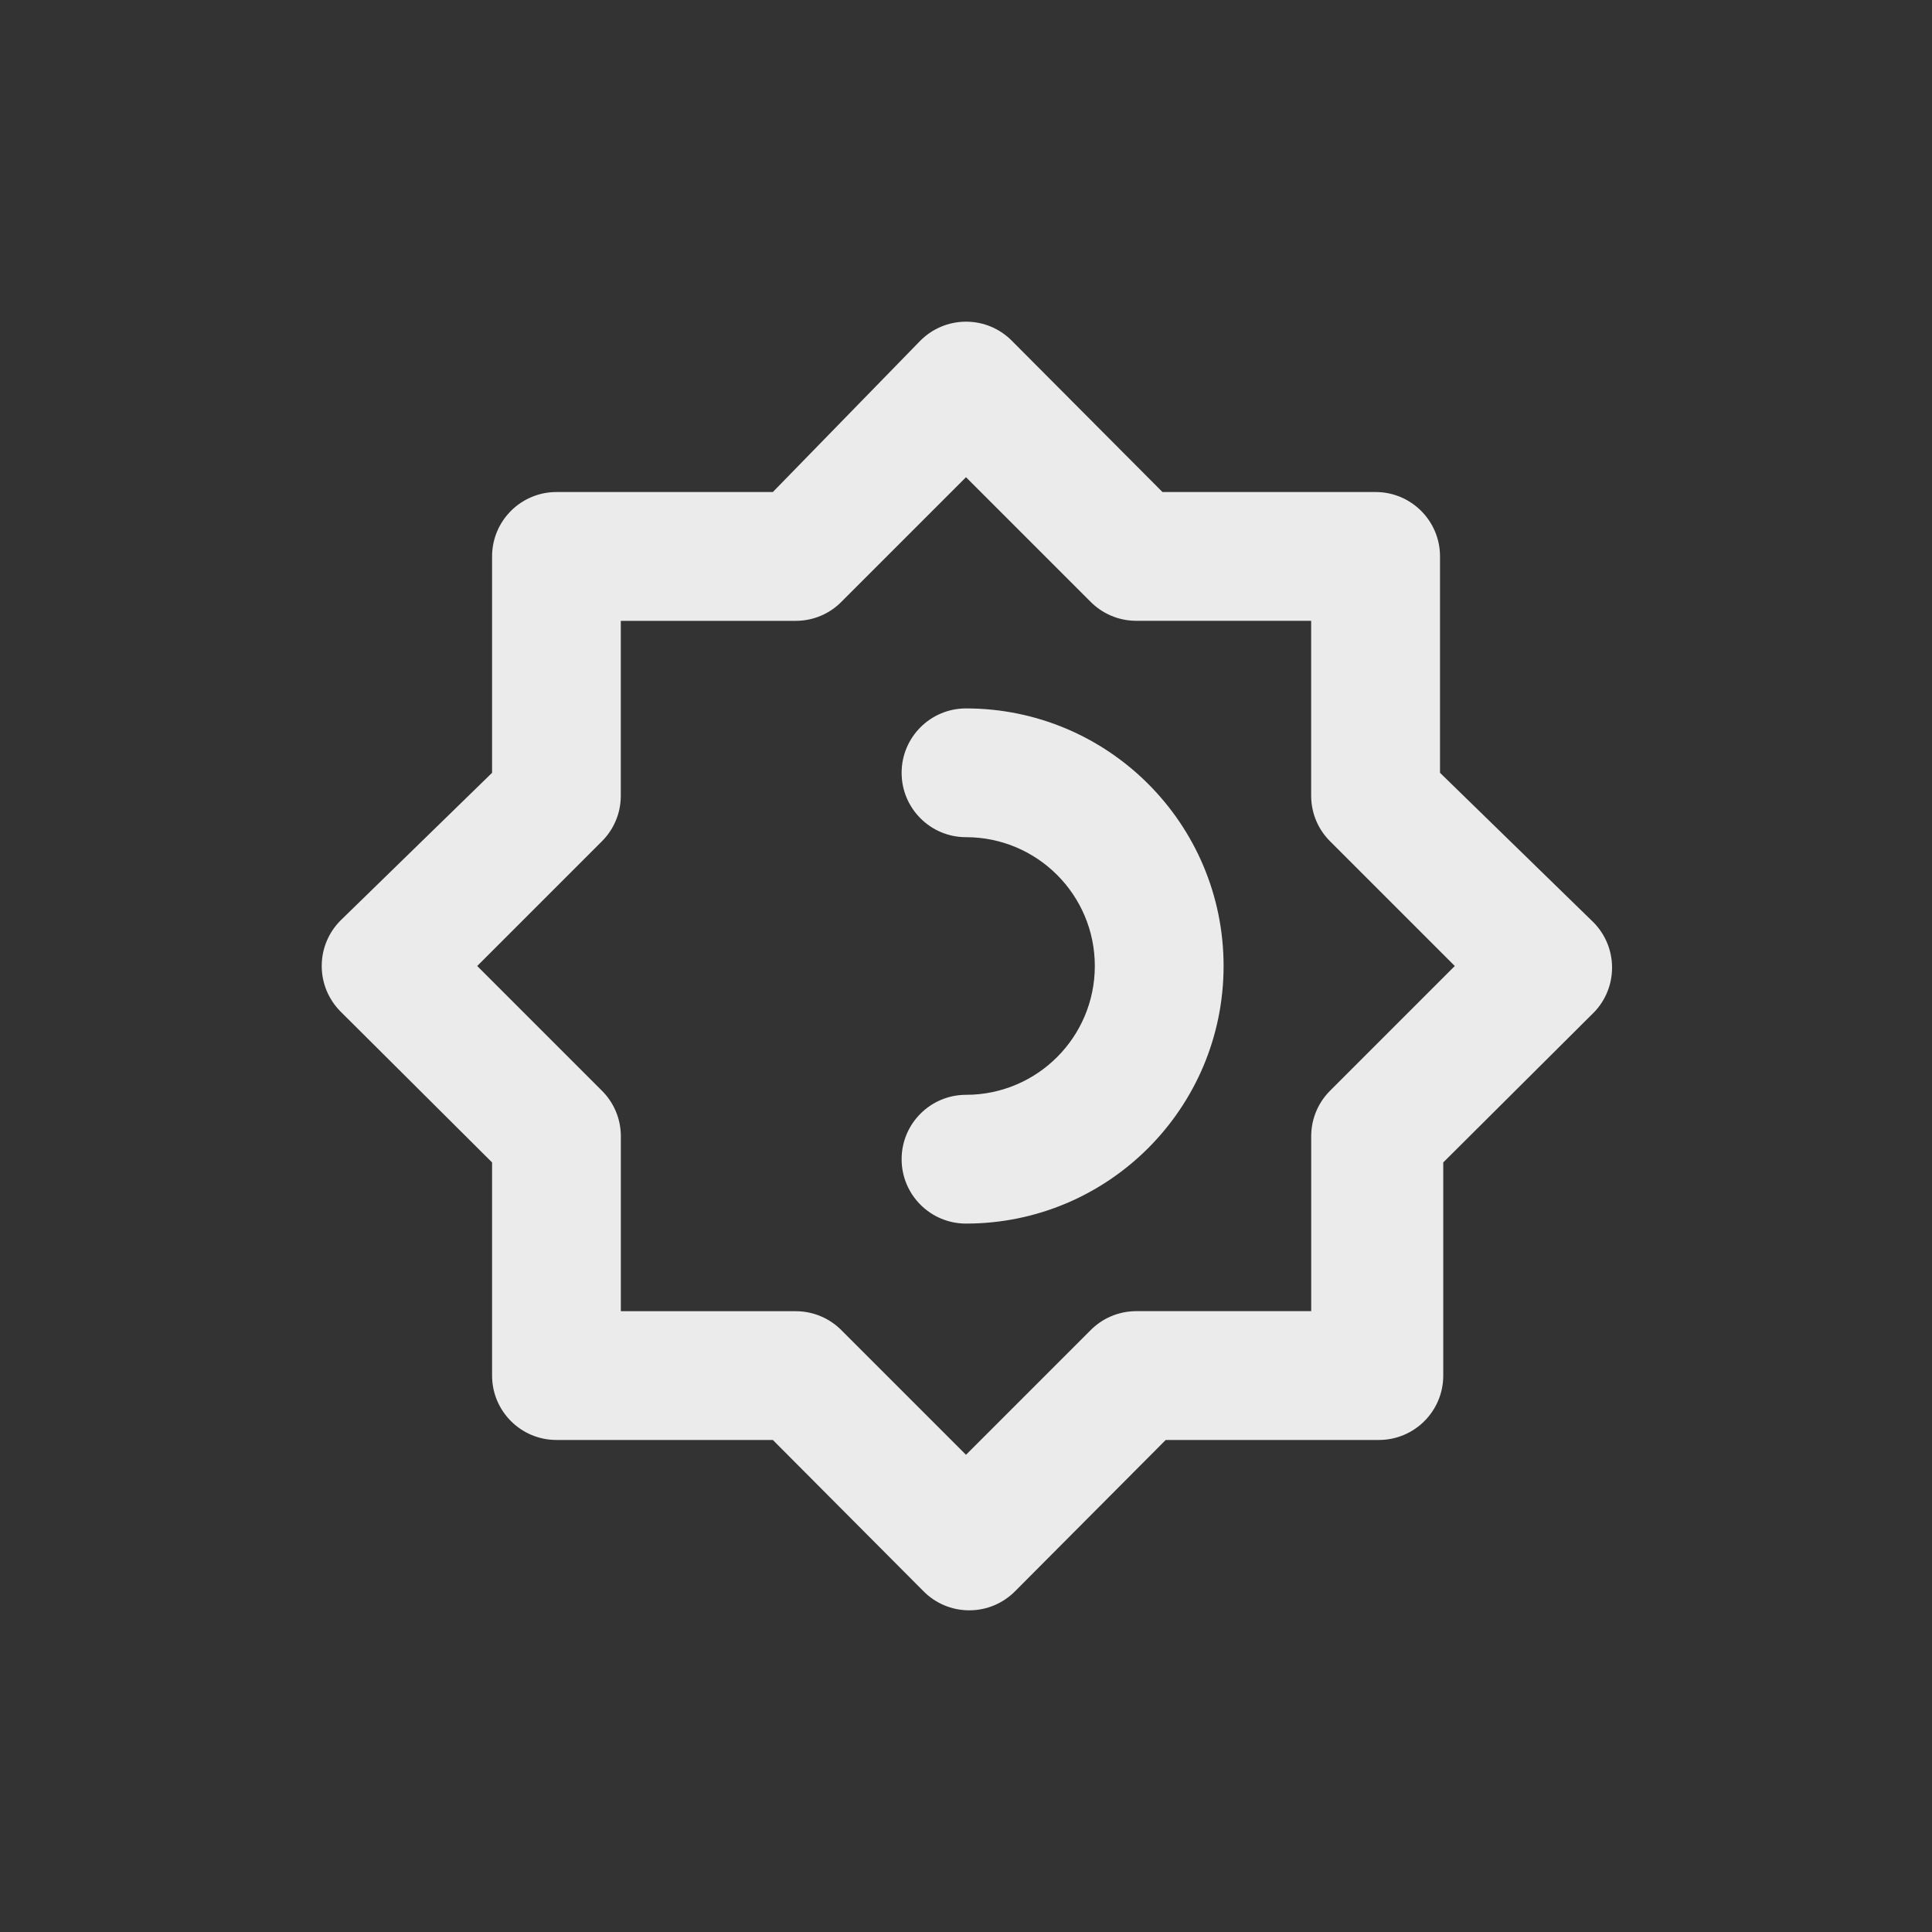 <!-- Generated by IcoMoon.io -->
<svg version="1.1" xmlns="http://www.w3.org/2000/svg" width="40" height="40" viewBox="0 0 40 40">
<rect x="0" y="0" width="40" height="40" fill="#333333" stroke="none"/>
<title>brightness-half</title>
<path fill="#ebebeb" d="M20 14.667c-0.736 0-1.333 0.597-1.333 1.333s0.597 1.333 1.333 1.333v0c1.473 0 2.667 1.194 2.667 2.667s-1.194 2.667-2.667 2.667v0c-0.736 0-1.333 0.597-1.333 1.333s0.597 1.333 1.333 1.333v0c2.946 0 5.333-2.388 5.333-5.333s-2.388-5.333-5.333-5.333v0zM32.947 19.053l-3.133-3.053v-4.48c0-0.736-0.597-1.333-1.333-1.333v0h-4.413l-3.12-3.133c-0.242-0.244-0.577-0.394-0.947-0.394s-0.705 0.151-0.947 0.394l-0 0-3.053 3.133h-4.48c-0.736 0-1.333 0.597-1.333 1.333v0 4.48l-3.133 3.053c-0.244 0.242-0.394 0.577-0.394 0.947s0.151 0.705 0.394 0.947l0 0 3.133 3.12v4.413c0 0.736 0.597 1.333 1.333 1.333v0h4.48l3.12 3.133c0.242 0.244 0.577 0.394 0.947 0.394s0.705-0.151 0.947-0.394l0-0 3.12-3.133h4.413c0.736 0 1.333-0.597 1.333-1.333v0-4.413l3.133-3.12c0.224-0.238 0.362-0.56 0.362-0.914 0-0.387-0.165-0.735-0.428-0.979l-0.001-0.001zM27.547 22.573c-0.246 0.241-0.398 0.576-0.4 0.946v3.627h-3.627c-0.371 0.002-0.706 0.154-0.946 0.4l-2.574 2.574-2.573-2.573c-0.241-0.246-0.576-0.398-0.946-0.4h-3.627v-3.627c-0.002-0.371-0.154-0.706-0.4-0.946l-2.574-2.574 2.573-2.573c0.246-0.241 0.398-0.576 0.4-0.946v-3.627h3.627c0.371-0.002 0.706-0.154 0.946-0.4l2.574-2.574 2.573 2.573c0.241 0.246 0.576 0.398 0.946 0.4h3.627v3.627c0.002 0.371 0.154 0.706 0.4 0.946l2.574 2.574z"></path>
</svg>
